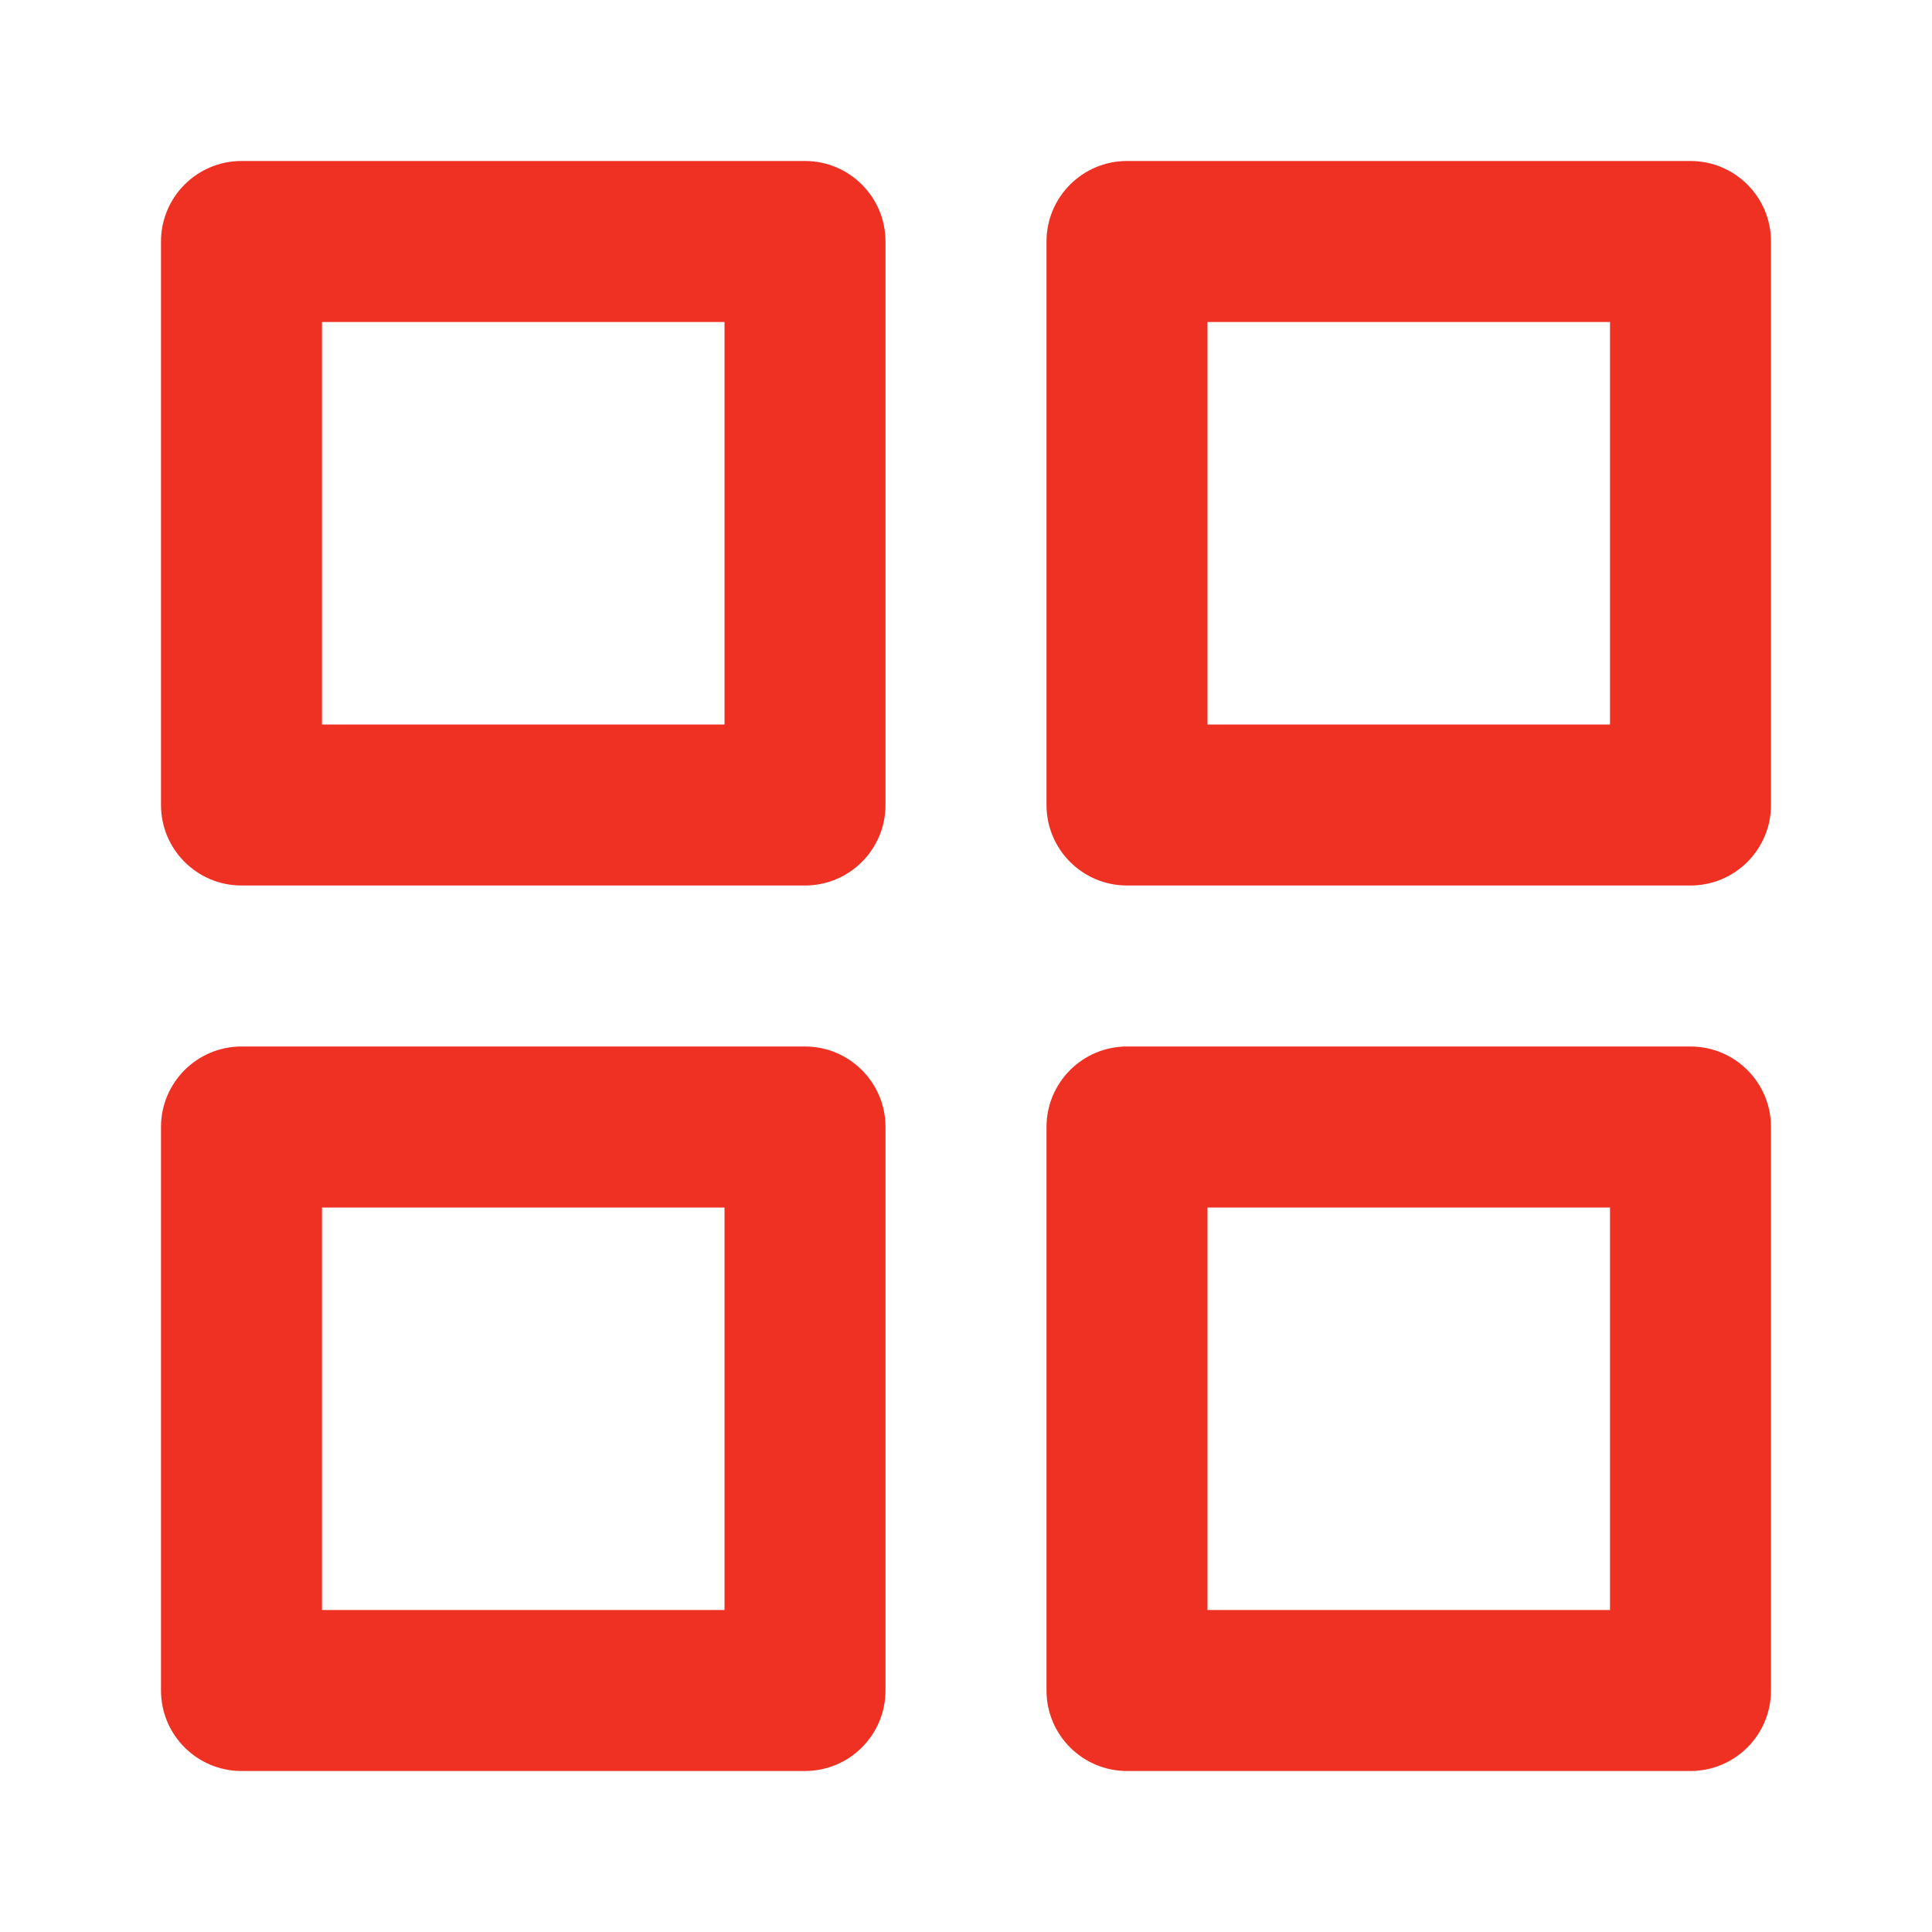 <svg width="30" height="30" viewBox="0 0 30 30" fill="none" xmlns="http://www.w3.org/2000/svg">
<path fill-rule="evenodd" clip-rule="evenodd" d="M2.5 3.75C2.5 3.06 3.06 2.5 3.75 2.5H12.5C13.19 2.5 13.75 3.06 13.75 3.75V12.5C13.75 13.19 13.19 13.75 12.5 13.75H3.75C3.06 13.75 2.5 13.19 2.5 12.5V3.75ZM5 5V11.25H11.25V5H5Z" fill="#EF3123"/>
<path fill-rule="evenodd" clip-rule="evenodd" d="M16.25 3.75C16.25 3.06 16.81 2.5 17.5 2.5H26.25C26.94 2.5 27.5 3.06 27.5 3.75V12.5C27.5 13.19 26.94 13.75 26.25 13.75H17.5C16.81 13.75 16.25 13.19 16.25 12.5V3.75ZM18.75 5V11.25H25V5H18.75Z" fill="#EF3123"/>
<path fill-rule="evenodd" clip-rule="evenodd" d="M16.25 17.5C16.25 16.81 16.81 16.25 17.5 16.25H26.25C26.94 16.25 27.5 16.81 27.5 17.5V26.25C27.5 26.94 26.94 27.5 26.25 27.5H17.5C16.81 27.5 16.25 26.94 16.25 26.25V17.5ZM18.75 18.75V25H25V18.75H18.75Z" fill="#EF3123"/>
<path fill-rule="evenodd" clip-rule="evenodd" d="M2.5 17.5C2.5 16.81 3.06 16.25 3.75 16.25H12.5C13.19 16.25 13.75 16.81 13.75 17.5V26.25C13.75 26.94 13.19 27.5 12.5 27.5H3.75C3.06 27.5 2.5 26.94 2.5 26.25V17.5ZM5 18.75V25H11.25V18.75H5Z" fill="#EF3123"/>
</svg>
